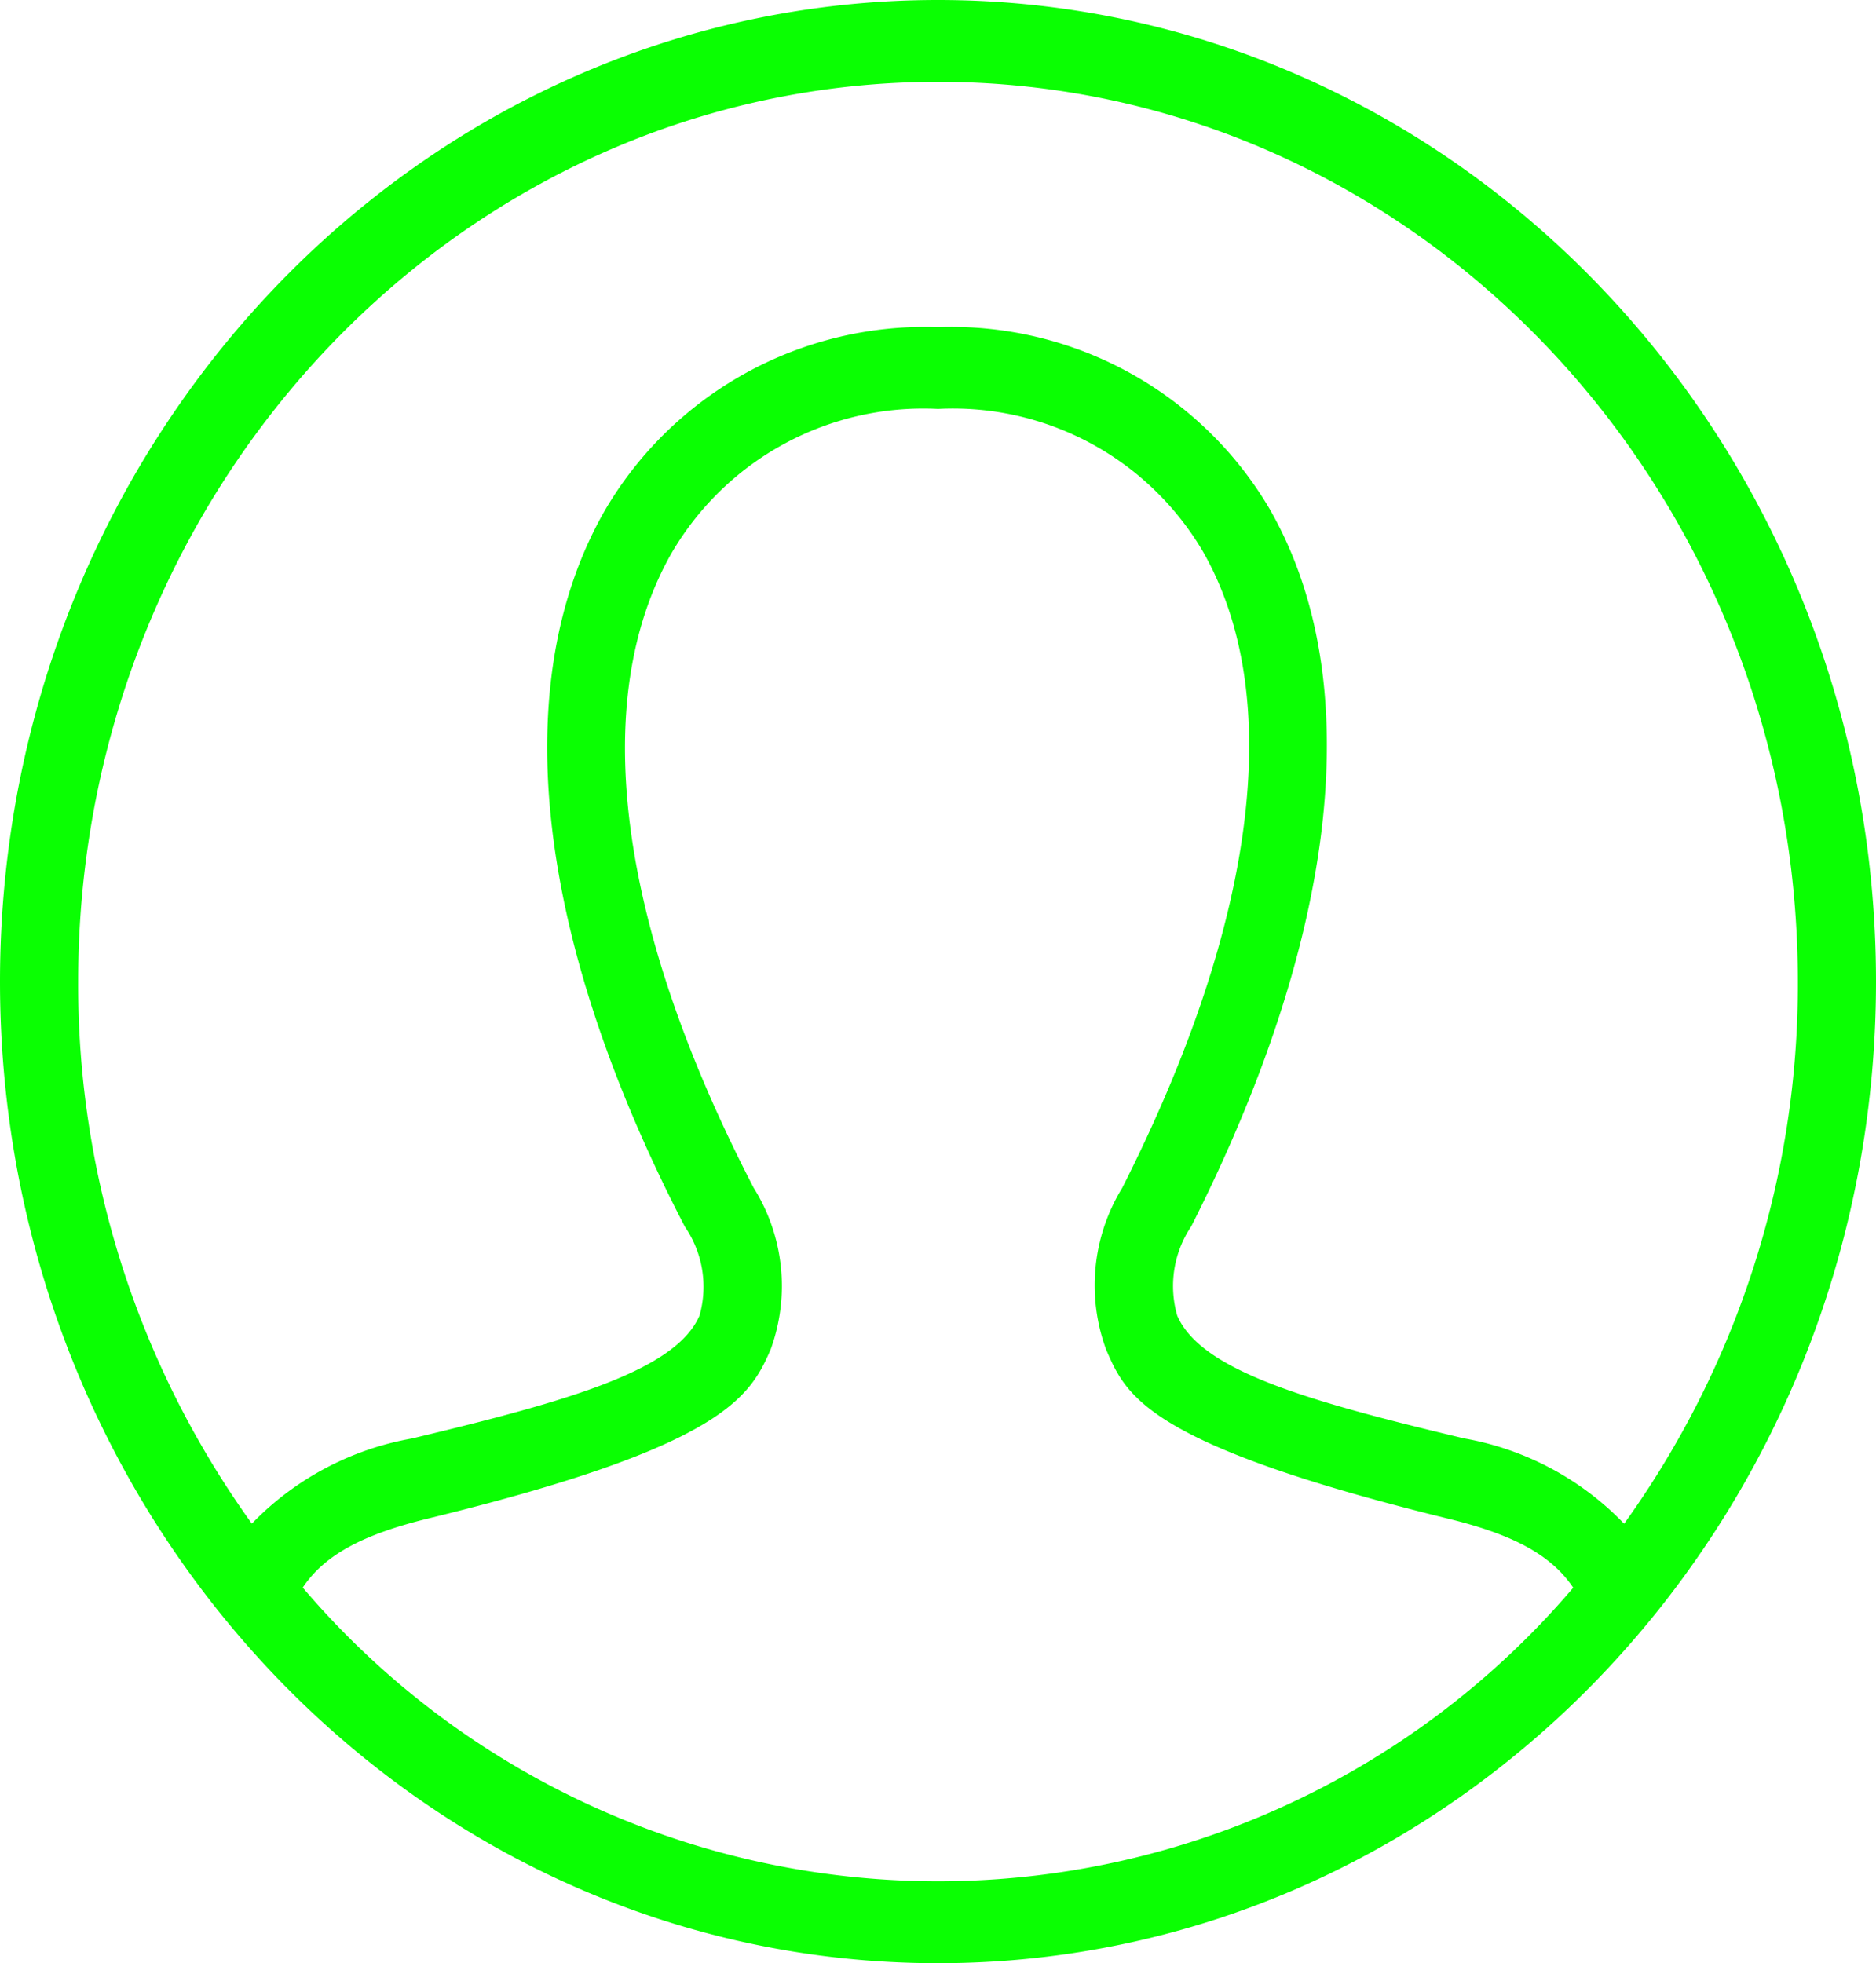 <svg xmlns="http://www.w3.org/2000/svg" width="54.532" height="57.068" viewBox="0 0 54.532 57.068">
  <path id="iconmonstr-user-circle-thin" d="M27.266,0C42.315,0,54.532,12.786,54.532,28.534S42.315,57.068,27.266,57.068,0,44.283,0,28.534,12.217,0,27.266,0ZM45.732,46.154c-.641-.954-1.754-1.555-3.69-2.021-8.743-2.154-9.309-3.569-9.888-4.9a5.41,5.41,0,0,1,.466-4.7c3.922-7.745,4.749-14.324,2.334-18.523a8.426,8.426,0,0,0-7.687-4.123,8.467,8.467,0,0,0-7.746,4.192c-2.422,4.254-1.575,10.8,2.384,18.445a5.38,5.38,0,0,1,.5,4.694c-.6,1.393-1.388,2.83-9.918,4.913C10.55,44.6,9.436,45.2,8.8,46.149a24.239,24.239,0,0,0,36.934,0Zm1.477-1.859a26.833,26.833,0,0,0,5.051-15.76c0-14.436-11.2-26.156-24.994-26.156S2.272,14.1,2.272,28.534A26.817,26.817,0,0,0,7.321,44.29a8.53,8.53,0,0,1,4.656-2.475c4.6-1.1,7.671-1.988,8.357-3.572a3.081,3.081,0,0,0-.427-2.585c-4.356-8.406-5.185-15.791-2.34-20.794a10.774,10.774,0,0,1,9.7-5.353A10.733,10.733,0,0,1,36.9,14.785c2.842,4.944,2.036,12.353-2.272,20.863a3.106,3.106,0,0,0-.407,2.6c.693,1.588,3.735,2.468,8.332,3.564a8.5,8.5,0,0,1,4.656,2.48Z" fill="#0aff02" fill-rule="evenodd"/>
</svg>
